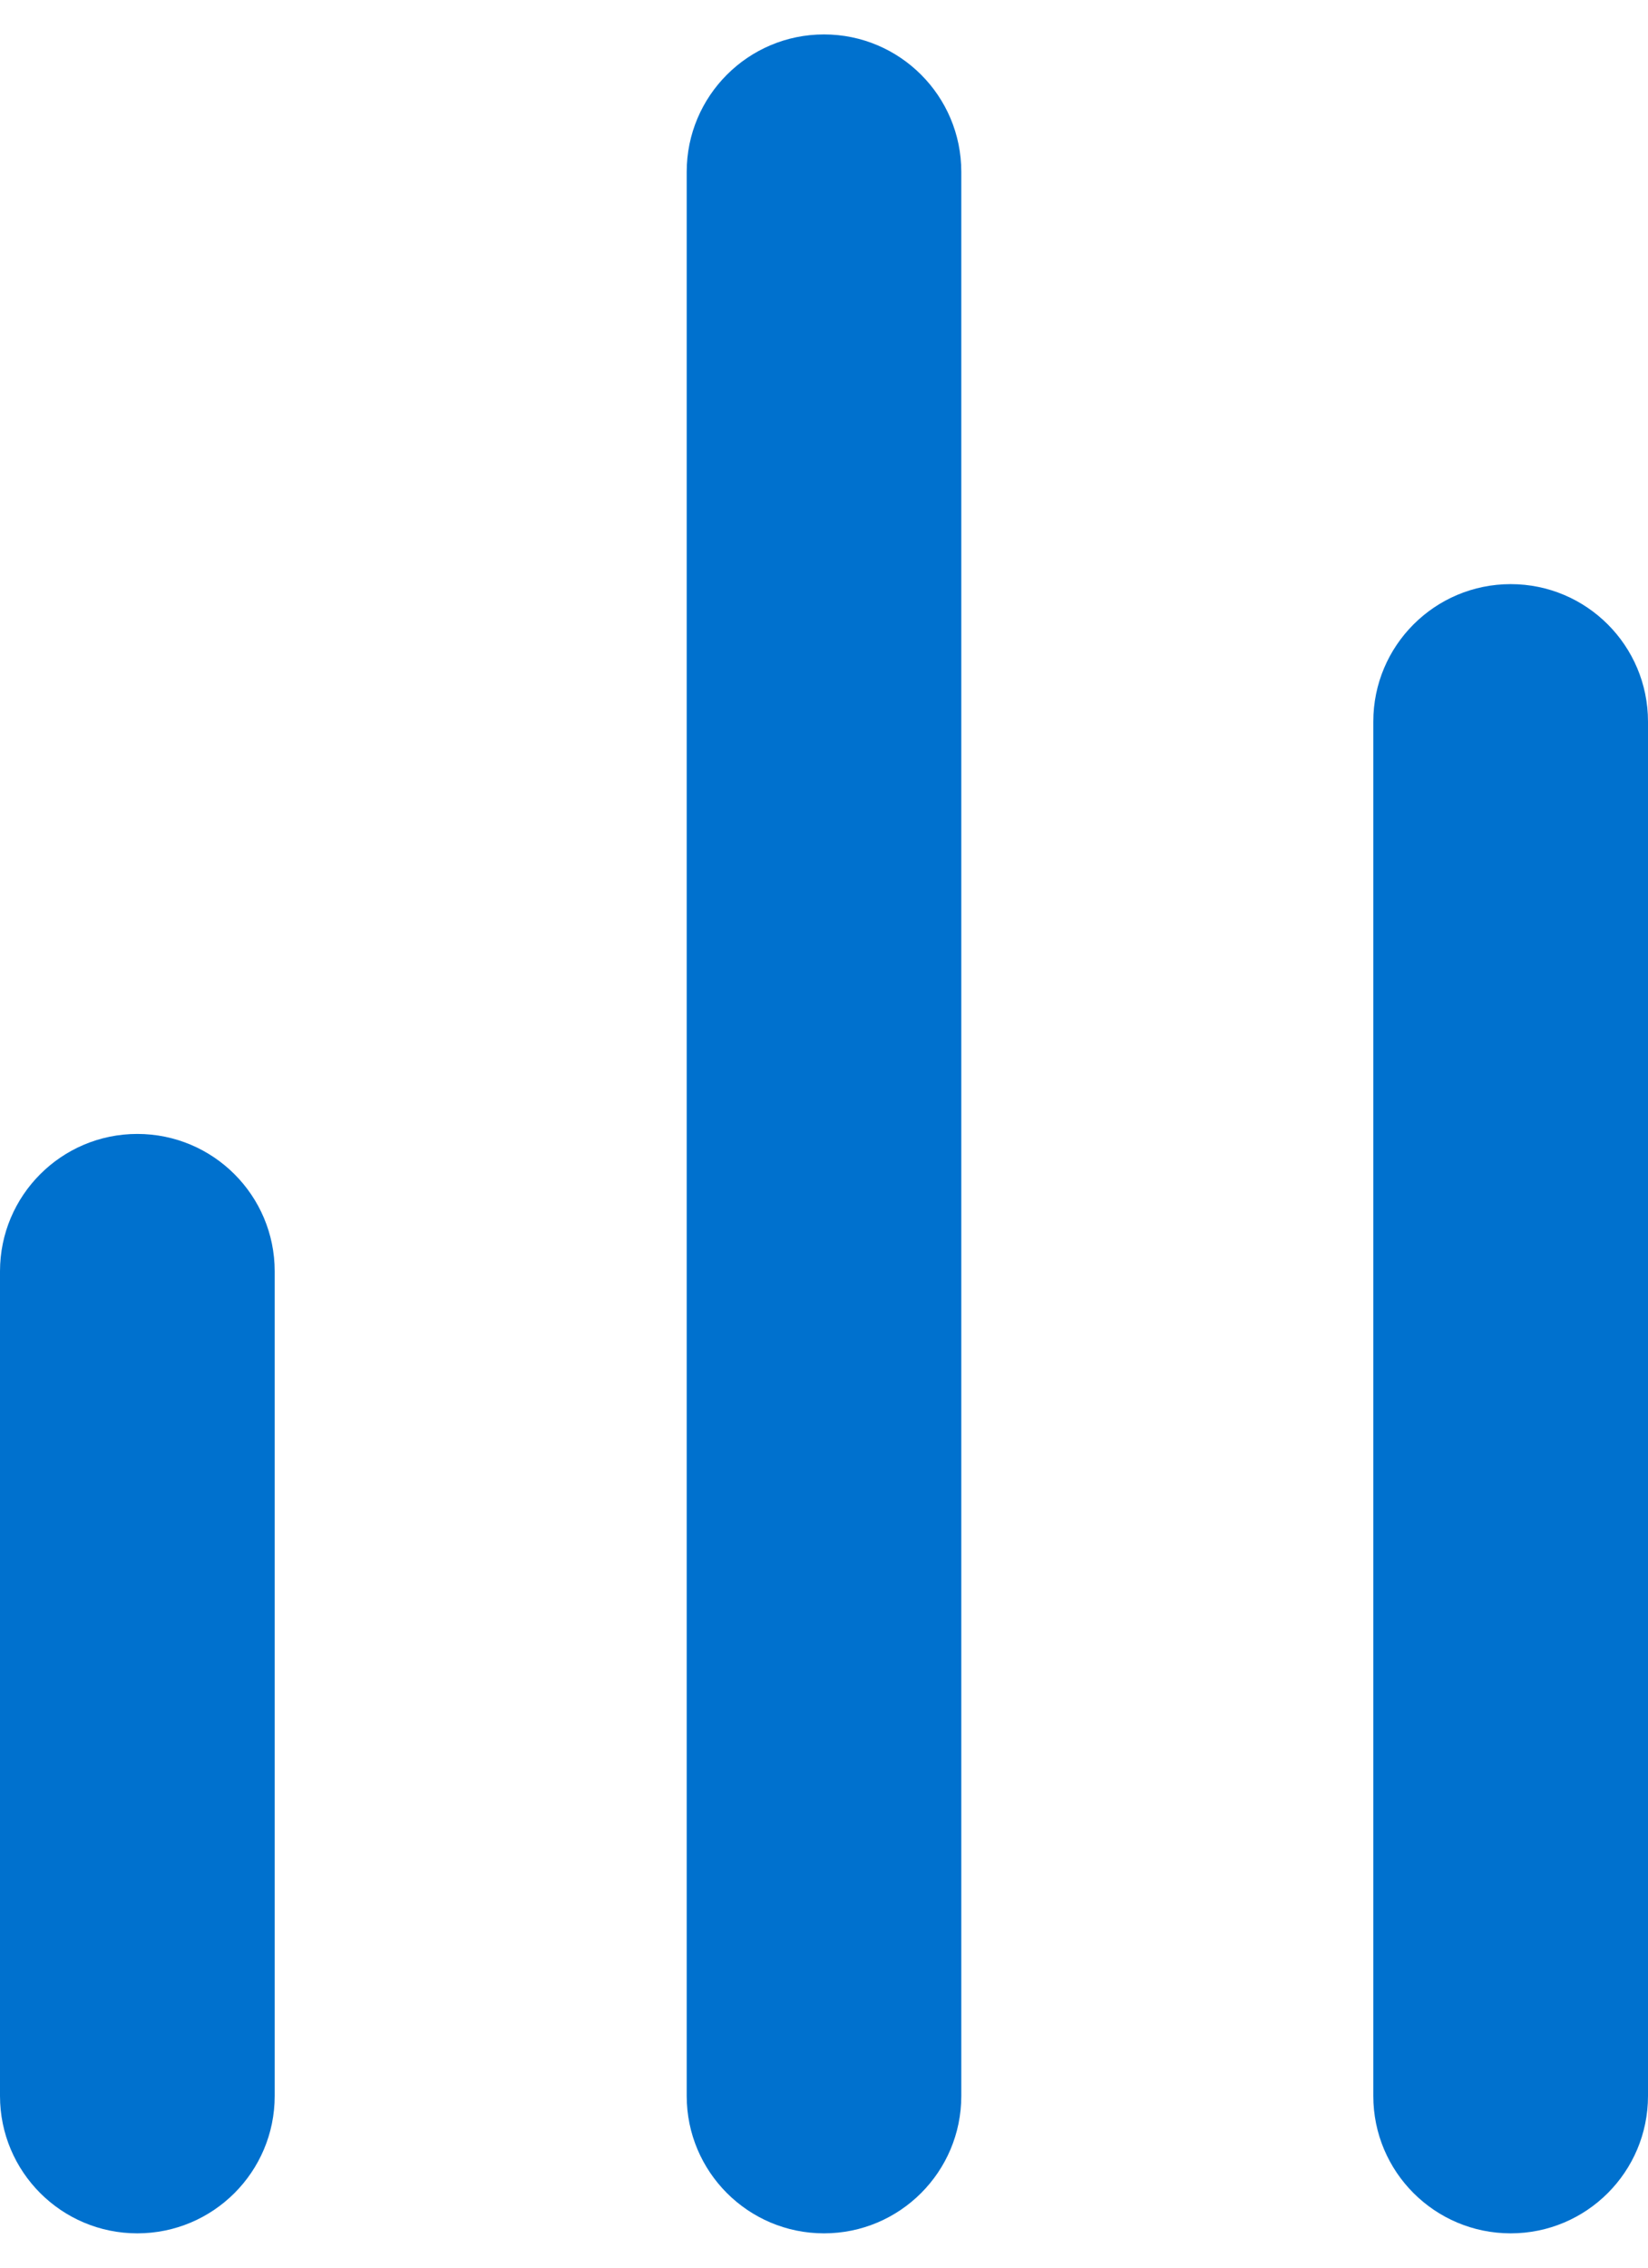 <svg xmlns:xlink="http://www.w3.org/1999/xlink" width="16" height="22" viewBox="0 0 16 22" fill="none" xmlns="http://www.w3.org/2000/svg"><path d="M8 0.334C8.736 0.334 9.333 0.931 9.333 1.667V20.334C9.333 21.07 8.736 21.667 8 21.667C7.264 21.667 6.667 21.07 6.667 20.334V1.667C6.667 0.931 7.264 0.334 8 0.334ZM14.667 5.667C15.403 5.667 16 6.264 16 7.001V20.334C16 21.07 15.403 21.667 14.667 21.667C13.93 21.667 13.333 21.07 13.333 20.334V7.001C13.333 6.264 13.93 5.667 14.667 5.667ZM1.333 11.001C2.07 11.001 2.667 11.598 2.667 12.334V20.334C2.667 21.07 2.07 21.667 1.333 21.667C0.597 21.667 0 21.07 0 20.334V12.334C0 11.598 0.597 11.001 1.333 11.001Z" fill="#0071CE"></path></svg>